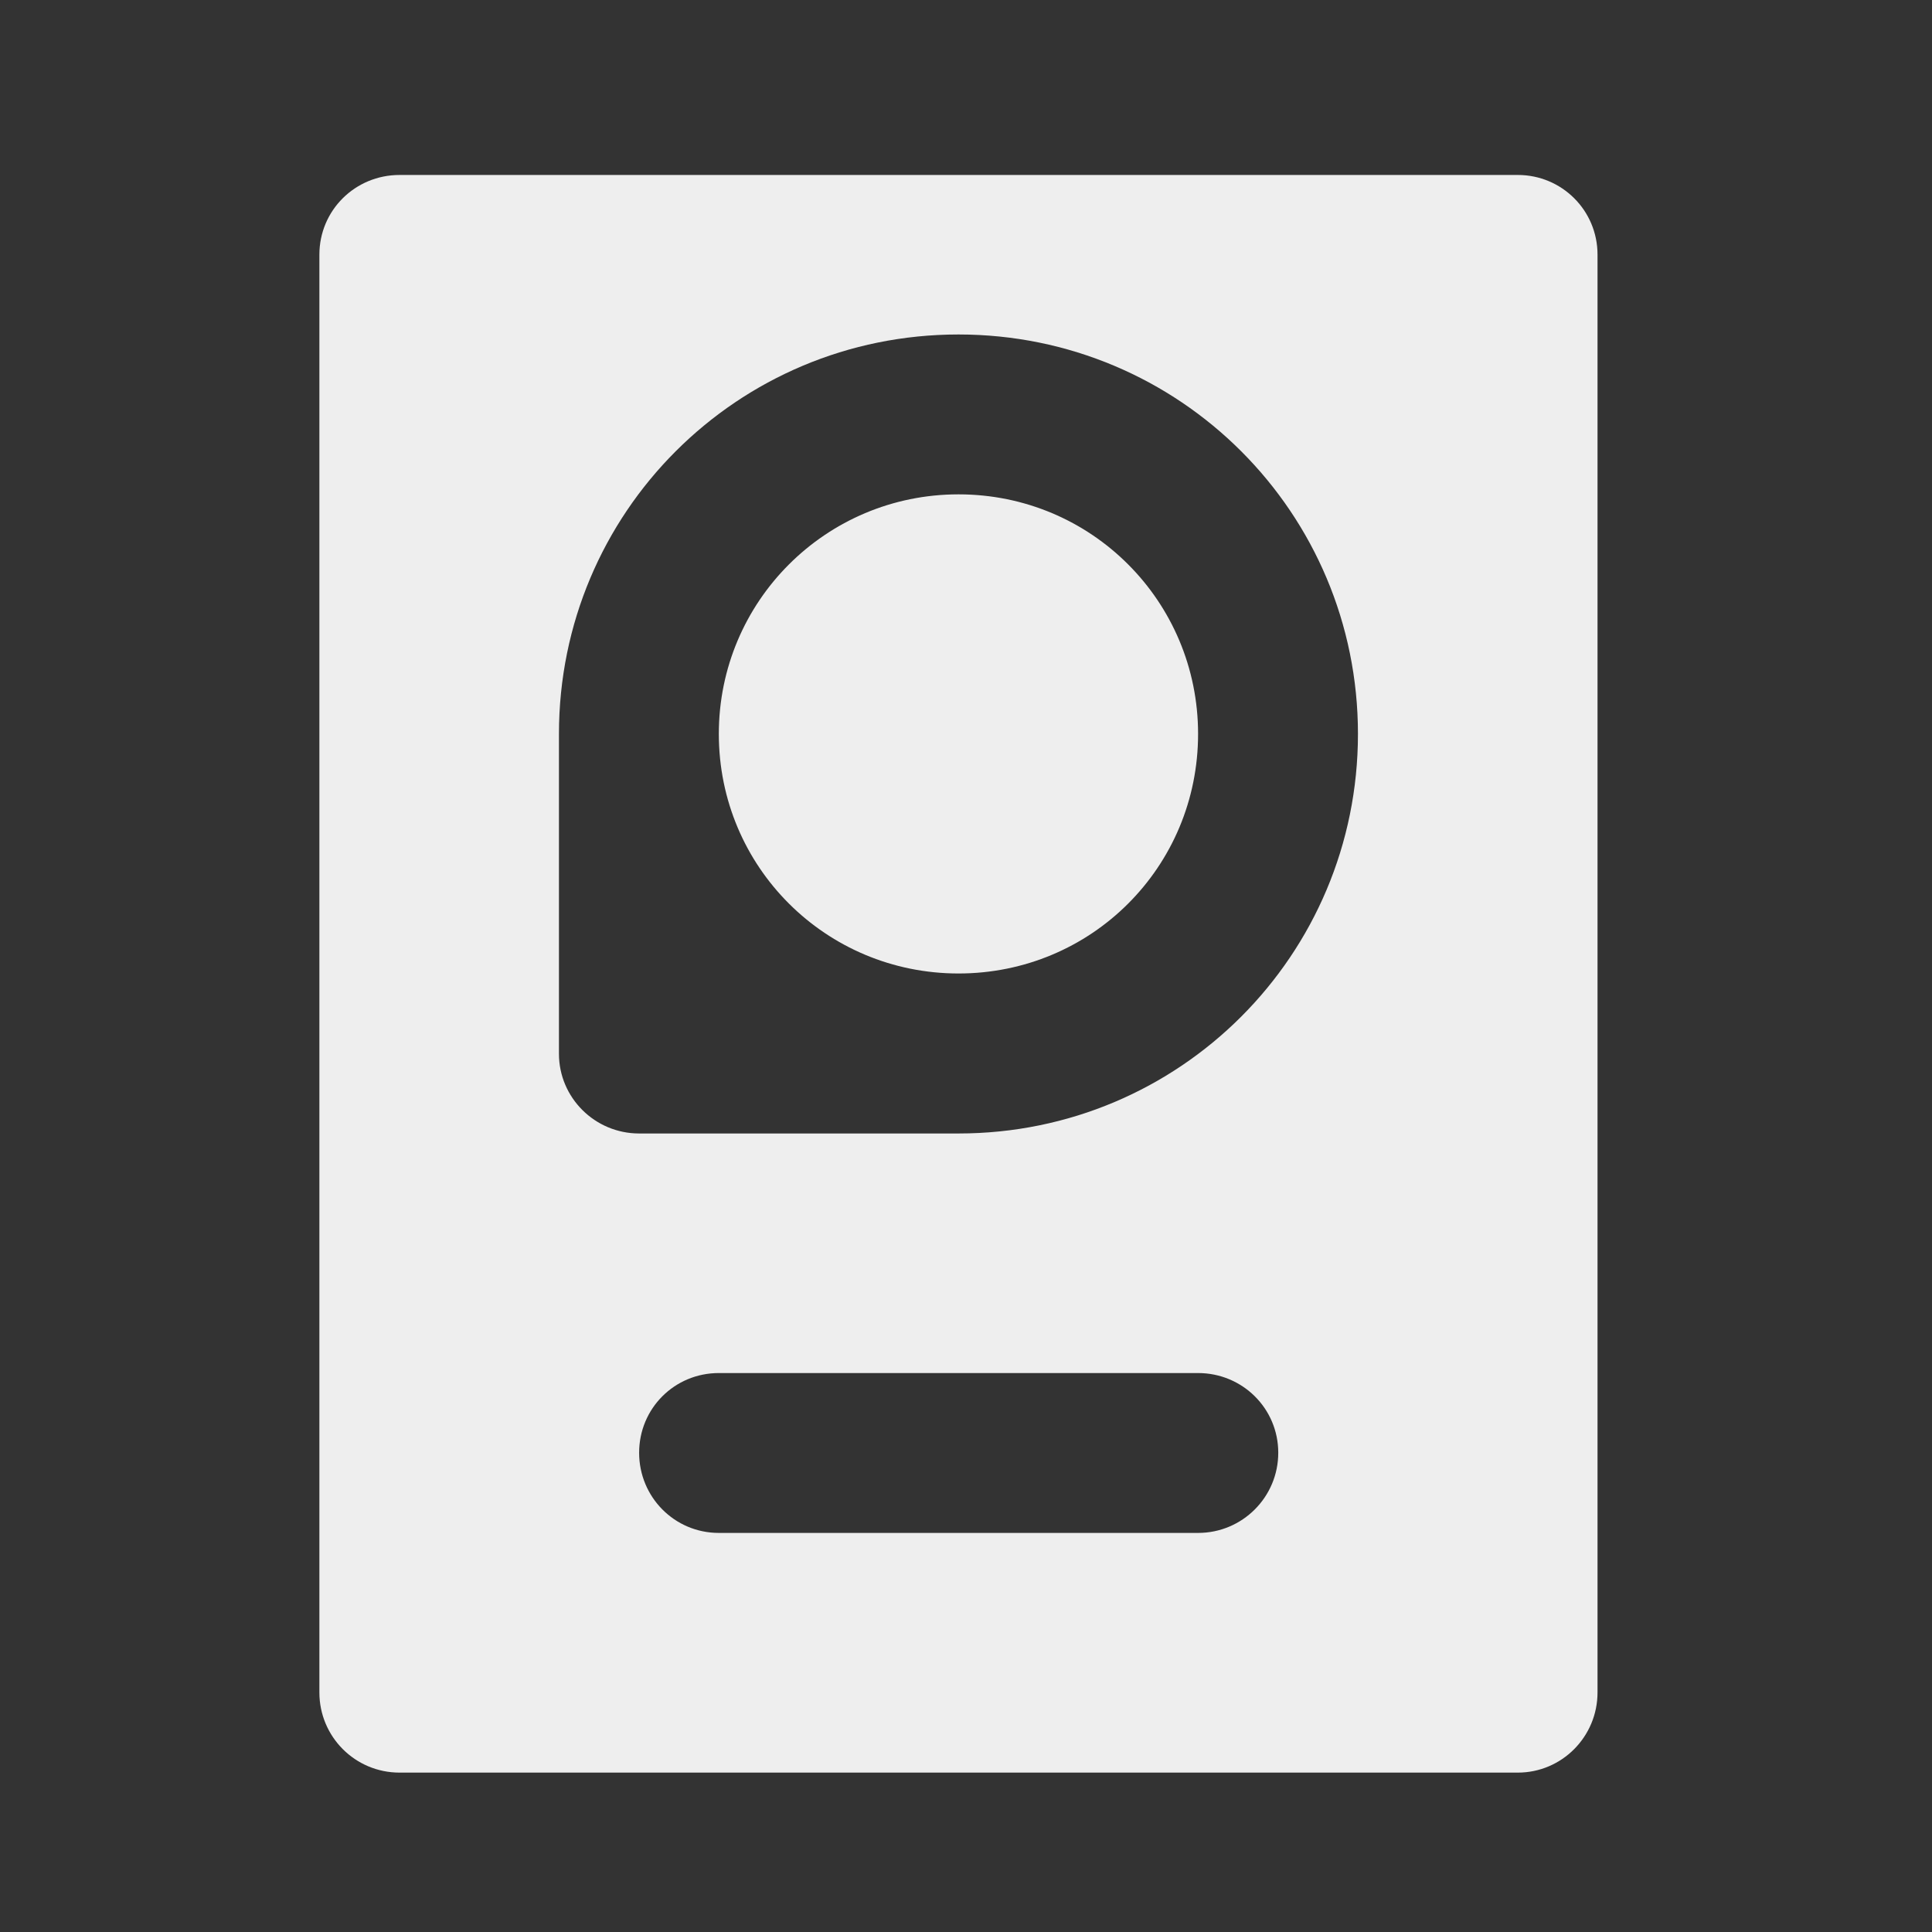 <?xml version="1.0" encoding="UTF-8"?>
<svg xmlns="http://www.w3.org/2000/svg" xmlns:xlink="http://www.w3.org/1999/xlink" width="16px" height="16px" viewBox="0 0 16 16" version="1.1">
<rect x="0" y="0" width="16" height="16" fill="#333333" stroke="none"/>
<g id="surface1">
<path style=" stroke:none;fill-rule:nonzero;fill:rgb(93.333%,93.333%,93.333%);fill-opacity:1;" d="M 3.309 1.449 C 2.941 1.449 2.645 1.742 2.645 2.109 L 2.645 14.016 C 2.645 14.383 2.941 14.68 3.309 14.68 L 12.57 14.68 C 12.934 14.68 13.23 14.383 13.23 14.016 L 13.23 2.109 C 13.23 1.742 12.934 1.449 12.57 1.449 Z M 7.938 2.77 C 9.77 2.77 11.246 4.246 11.246 6.078 C 11.246 7.91 9.77 9.387 7.938 9.387 L 5.293 9.387 C 4.926 9.387 4.629 9.09 4.629 8.727 L 4.629 6.078 C 4.629 4.246 6.105 2.77 7.938 2.77 Z M 7.938 4.094 C 6.84 4.094 5.953 4.98 5.953 6.078 C 5.953 7.18 6.84 8.062 7.938 8.062 C 9.039 8.062 9.922 7.18 9.922 6.078 C 9.922 4.98 9.039 4.094 7.938 4.094 Z M 5.953 11.371 L 9.922 11.371 C 10.289 11.371 10.586 11.664 10.586 12.031 C 10.586 12.398 10.289 12.695 9.922 12.695 L 5.953 12.695 C 5.586 12.695 5.293 12.398 5.293 12.031 C 5.293 11.664 5.586 11.371 5.953 11.371 Z M 5.953 11.371 "/>
</g>
</svg>
